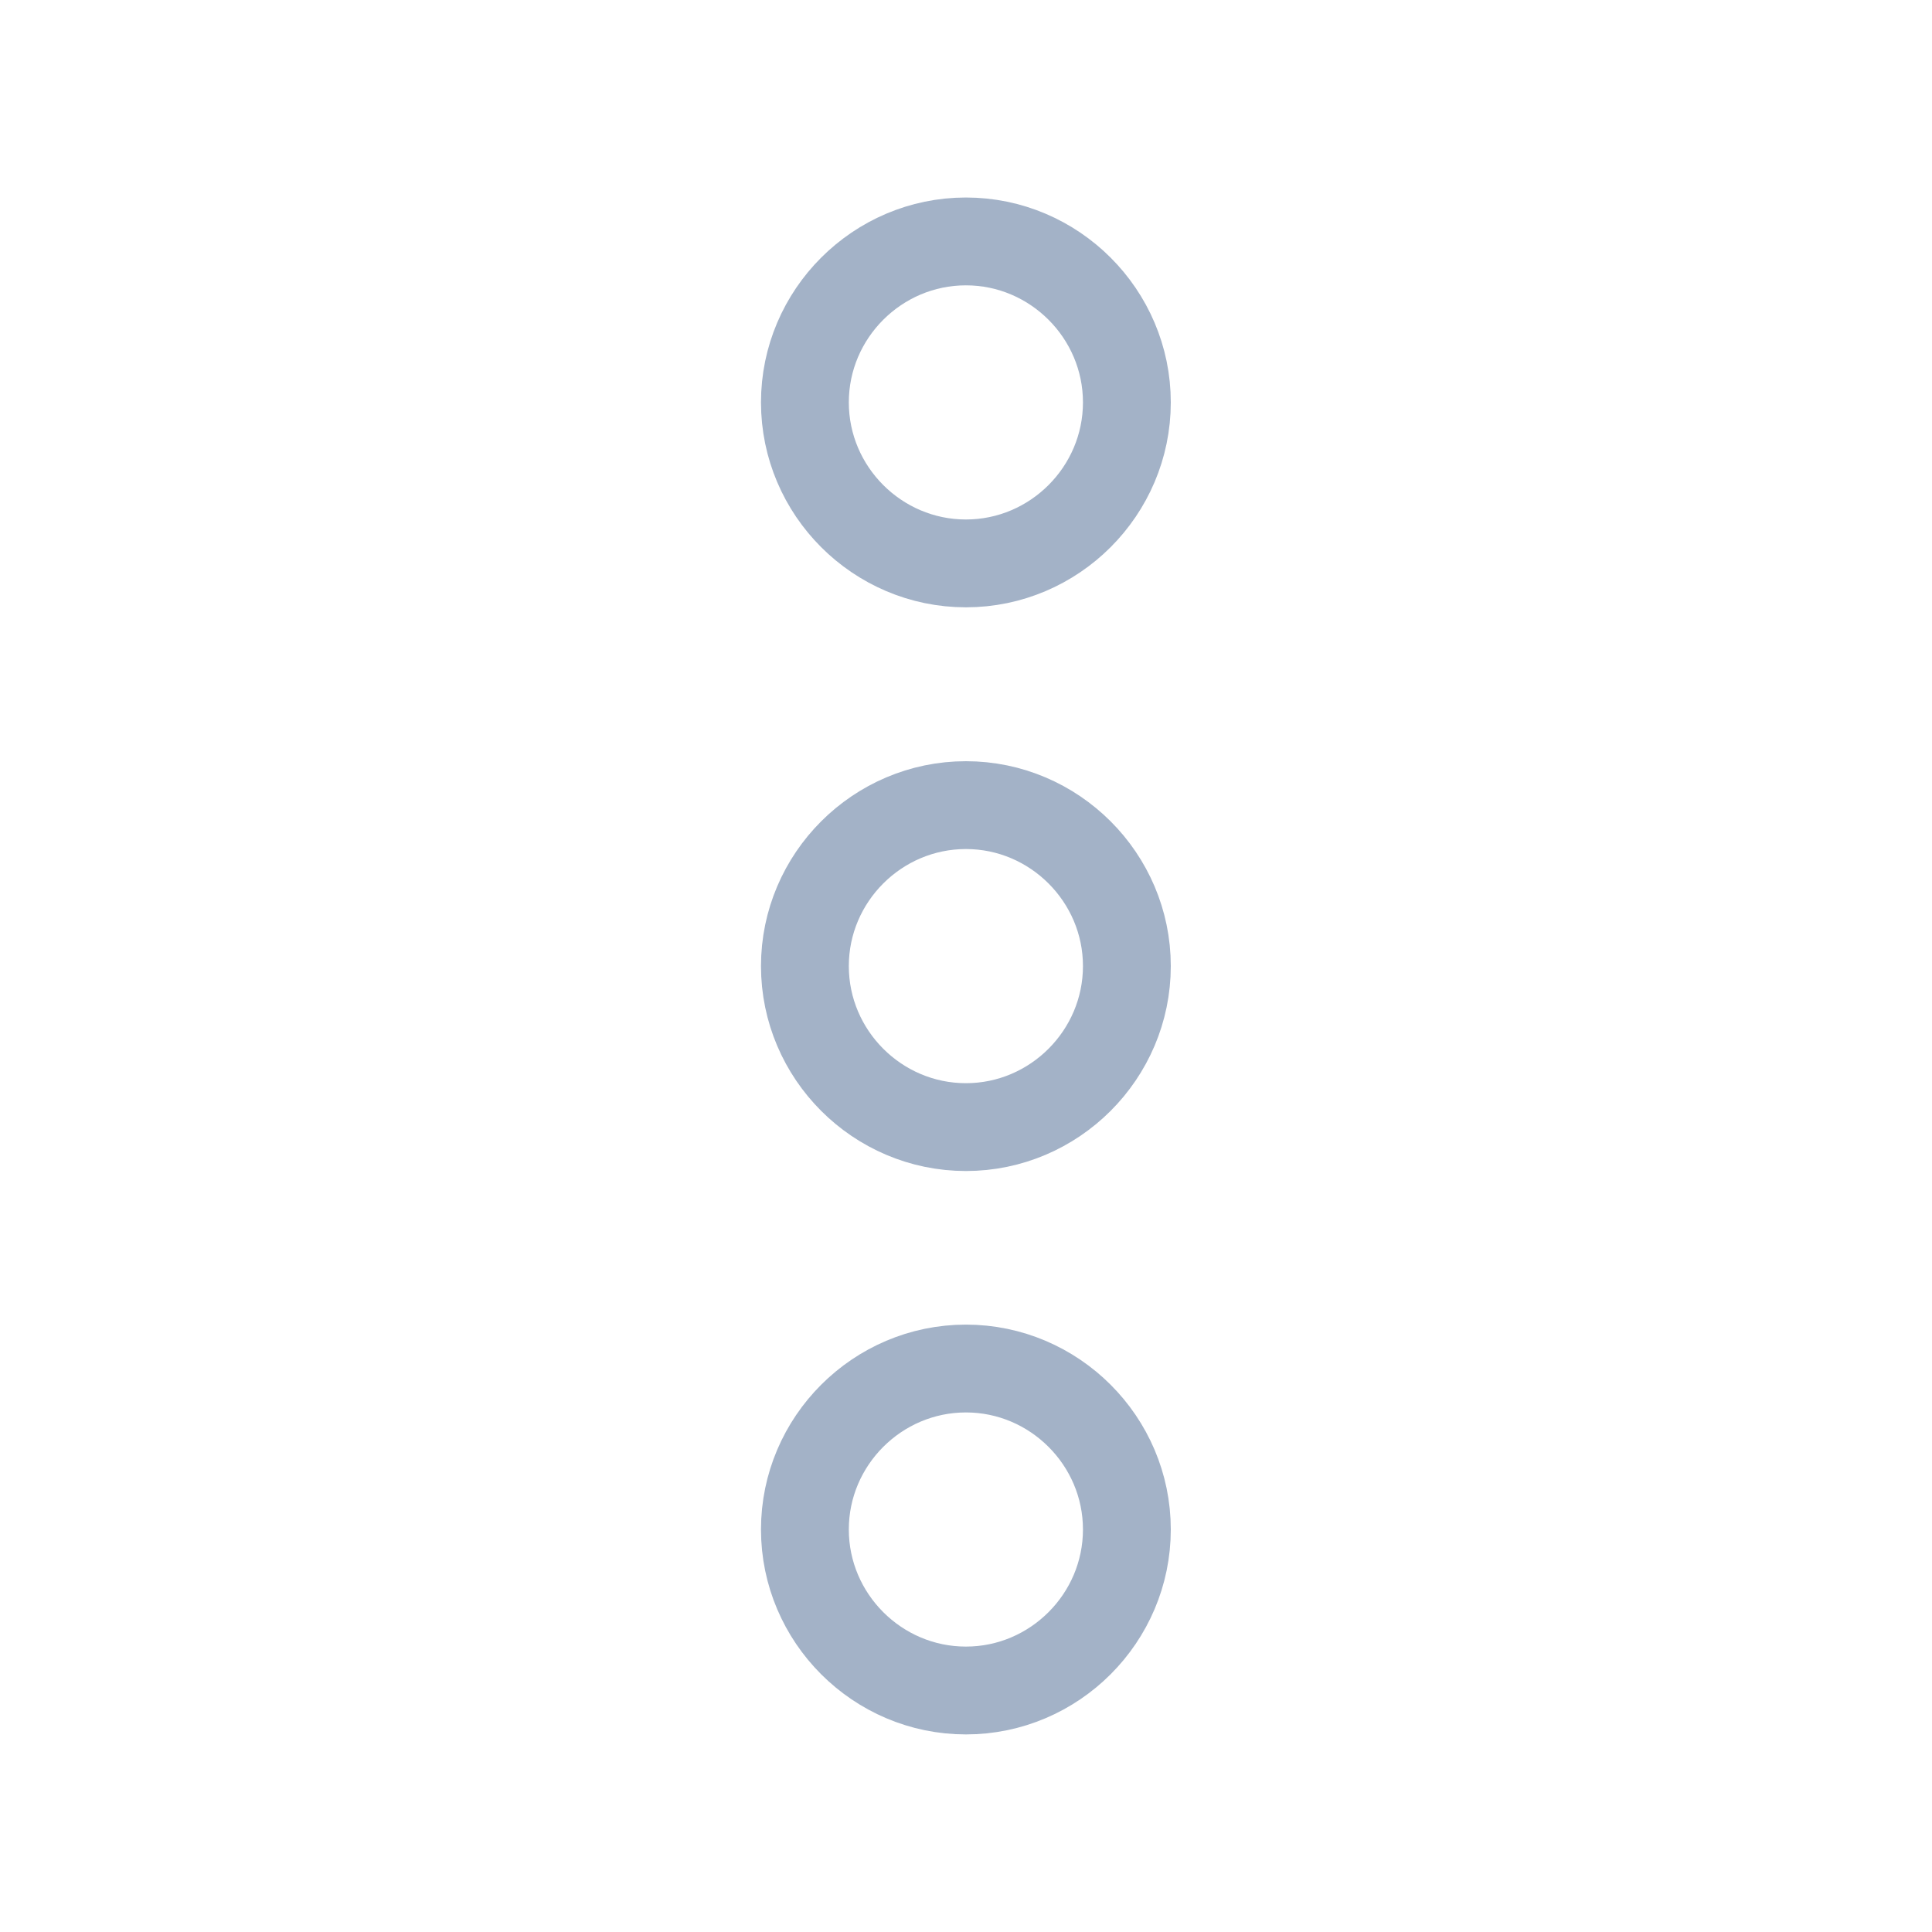 <svg width="26" height="26" viewBox="0 0 26 26" fill="none" xmlns="http://www.w3.org/2000/svg">
<path d="M10.832 20.583C10.832 21.775 11.807 22.75 12.999 22.75C14.19 22.75 15.165 21.775 15.165 20.583C15.165 19.392 14.19 18.417 12.999 18.417C11.807 18.417 10.832 19.392 10.832 20.583Z" stroke="#A3B2C7" stroke-width="1.182"/>
<path d="M10.832 5.415C10.832 6.607 11.807 7.582 12.999 7.582C14.19 7.582 15.165 6.607 15.165 5.415C15.165 4.224 14.19 3.249 12.999 3.249C11.807 3.249 10.832 4.224 10.832 5.415Z" stroke="#A3B2C7" stroke-width="1.182"/>
<path d="M10.832 13.001C10.832 14.193 11.807 15.168 12.999 15.168C14.19 15.168 15.165 14.193 15.165 13.001C15.165 11.81 14.19 10.835 12.999 10.835C11.807 10.835 10.832 11.81 10.832 13.001Z" stroke="#A3B2C7" stroke-width="1.182"/>
</svg>
